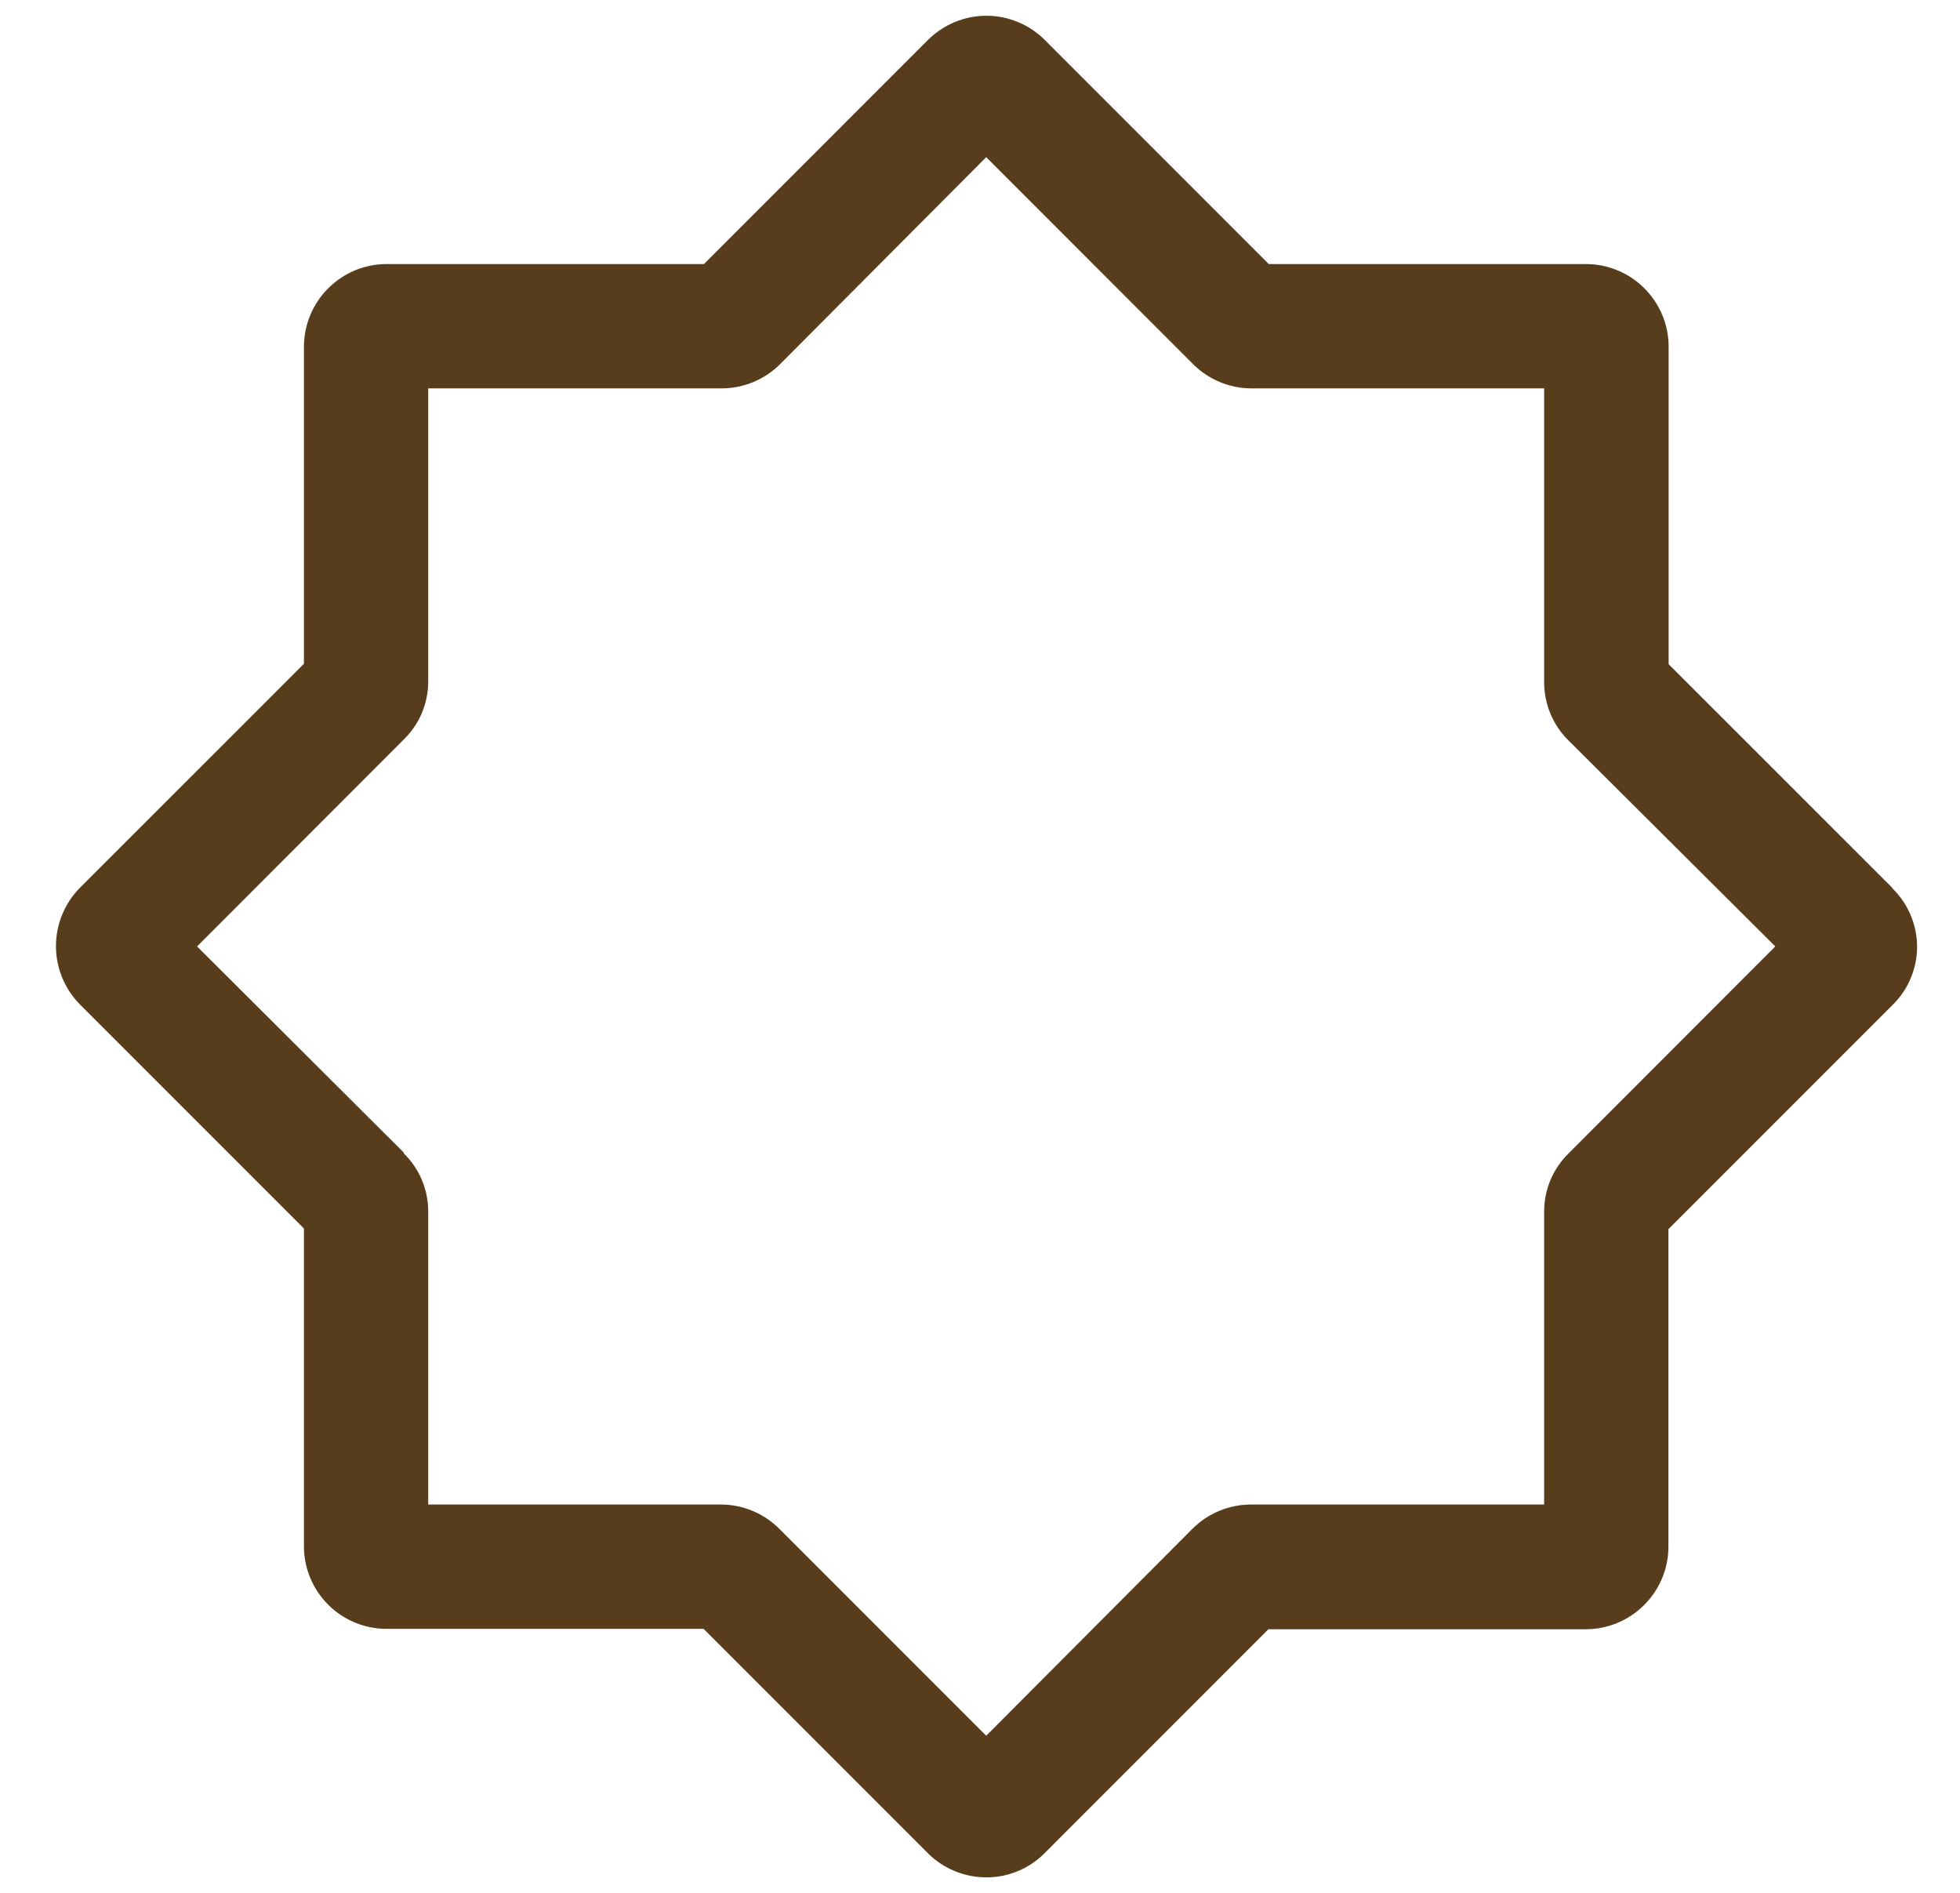 <svg width="29" height="28" viewBox="0 0 29 28" fill="none" xmlns="http://www.w3.org/2000/svg">
<path d="M28.001 13.136L24.689 9.825V5.131C24.689 4.806 24.56 4.494 24.33 4.265C24.101 4.035 23.789 3.906 23.464 3.906H18.773L15.462 0.594C15.348 0.48 15.213 0.389 15.064 0.327C14.915 0.265 14.756 0.233 14.595 0.233C14.433 0.233 14.274 0.265 14.125 0.327C13.976 0.389 13.841 0.48 13.727 0.594L10.416 3.906H5.719C5.395 3.906 5.084 4.036 4.855 4.266C4.626 4.495 4.497 4.807 4.497 5.131V9.819L1.185 13.13C0.957 13.36 0.828 13.671 0.828 13.996C0.828 14.32 0.957 14.631 1.185 14.861L4.497 18.173V22.873C4.497 23.197 4.626 23.508 4.855 23.737C5.084 23.966 5.395 24.095 5.719 24.095H10.41L13.722 27.407C13.835 27.522 13.971 27.613 14.12 27.676C14.27 27.738 14.43 27.771 14.592 27.771C14.752 27.772 14.911 27.741 15.06 27.679C15.208 27.618 15.343 27.527 15.456 27.413L18.767 24.101H23.461C23.785 24.101 24.097 23.972 24.326 23.743C24.556 23.514 24.686 23.203 24.686 22.879V18.182L27.998 14.87C28.114 14.758 28.206 14.624 28.269 14.475C28.332 14.326 28.365 14.166 28.365 14.005C28.365 13.843 28.332 13.684 28.269 13.535C28.206 13.386 28.114 13.252 27.998 13.139L28.001 13.136ZM5.975 17.05L2.916 14L5.975 10.938C6.089 10.827 6.179 10.695 6.241 10.549C6.303 10.402 6.335 10.245 6.336 10.086V5.745H10.678C11.002 5.745 11.312 5.616 11.542 5.387L14.592 2.325L17.653 5.387C17.88 5.613 18.186 5.742 18.505 5.745H22.847V10.086C22.846 10.247 22.877 10.406 22.939 10.555C23 10.703 23.091 10.838 23.205 10.951L26.267 14L23.208 17.062C23.095 17.173 23.004 17.306 22.942 17.452C22.88 17.598 22.848 17.755 22.847 17.914V22.256H18.505C18.181 22.257 17.87 22.387 17.641 22.617L14.592 25.676L11.53 22.614C11.303 22.388 10.998 22.259 10.678 22.256H6.336V17.914C6.335 17.755 6.303 17.598 6.241 17.452C6.179 17.306 6.089 17.173 5.975 17.062V17.05Z" fill="#573D1C"/>
</svg>
